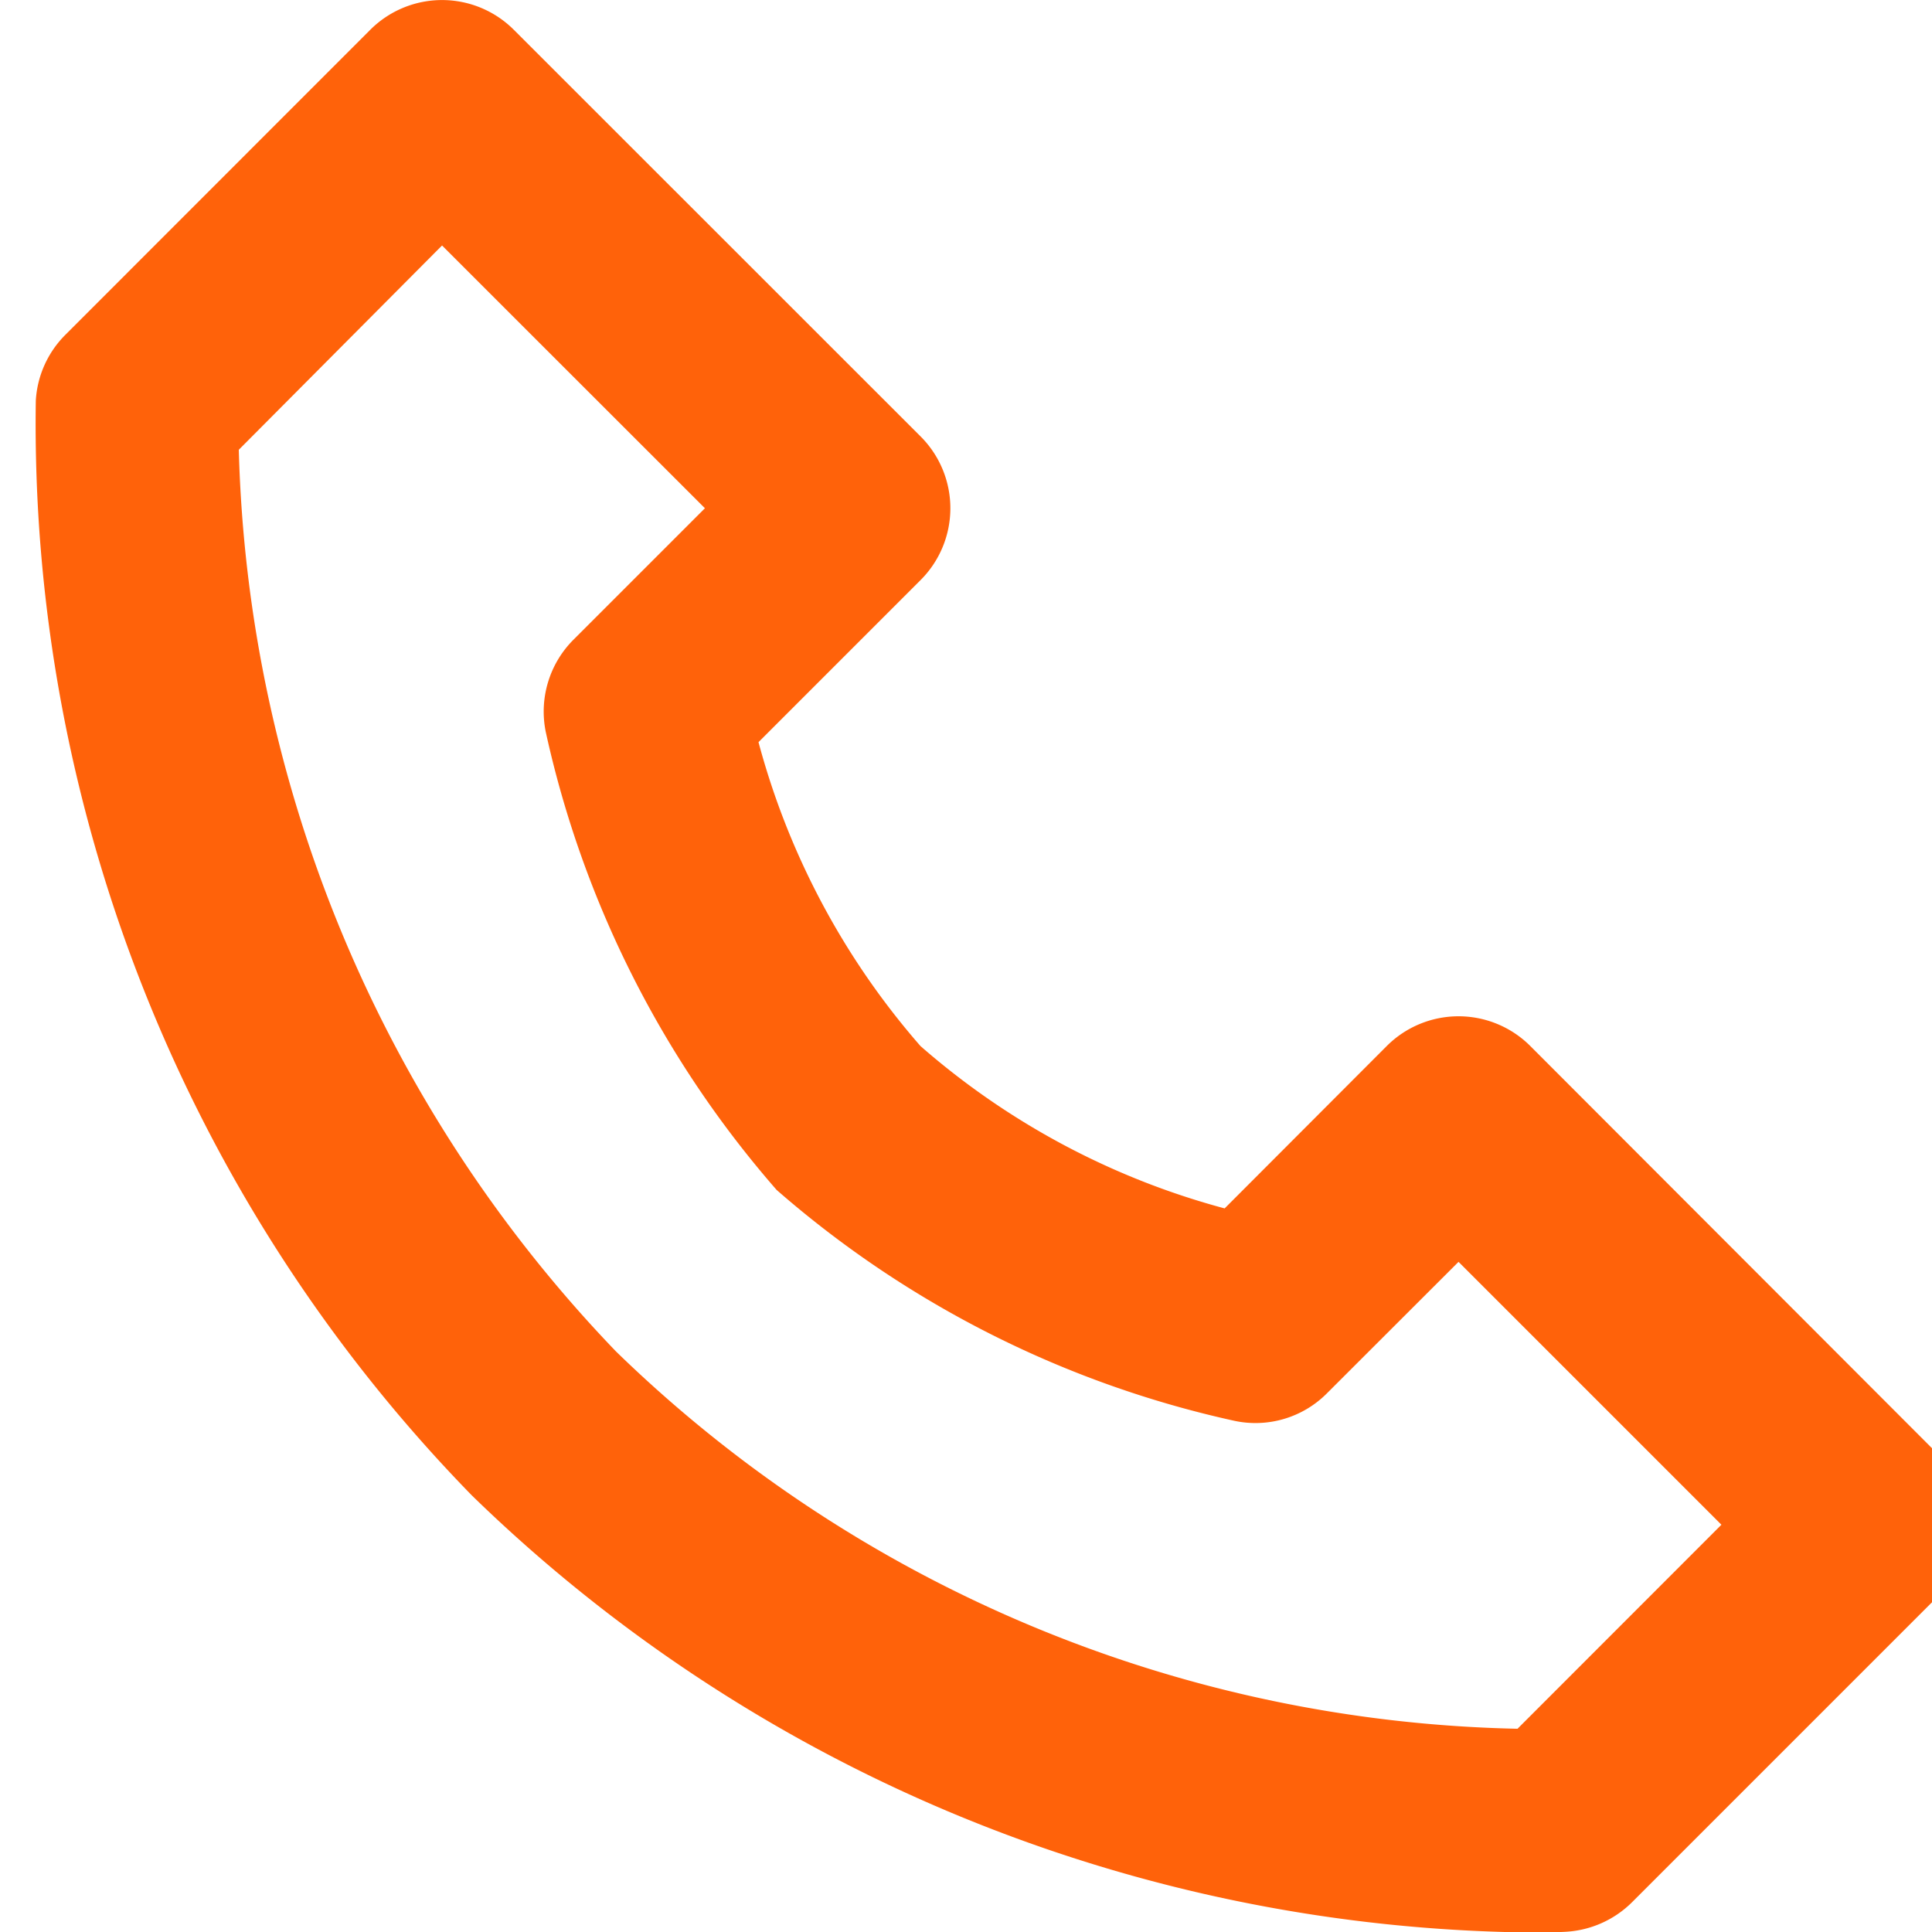 <svg xmlns="http://www.w3.org/2000/svg" xmlns:xlink="http://www.w3.org/1999/xlink" width="15" height="15" viewBox="0 0 15 15"><defs><style>.a,.d{fill:#ff620a;}.a{stroke:#707070;}.b{clip-path:url(#a);}.c{fill:none;}</style><clipPath id="a"><rect class="a" width="15" height="15" transform="translate(-0.271)"/></clipPath></defs><g class="b" transform="translate(0.271)"><g transform="translate(0 0)"><path class="c" d="M12.4,12.4a.781.781,0,0,1-.72.214,8.016,8.016,0,0,1-3.553-1.792A8.031,8.031,0,0,1,6.33,7.265a.788.788,0,0,1,.214-.72l1.021-1.02L5.524,3.484,3.944,5.064a10.5,10.5,0,0,0,2.928,7,10.346,10.346,0,0,0,7,2.93l1.582-1.582-2.041-2.041Z" transform="translate(-2.363 -1.578)"/><path class="d" d="M13.974,9.7a.788.788,0,0,0-1.116,0L11.6,10.96A5.91,5.91,0,0,1,9.239,9.7,5.91,5.91,0,0,1,7.981,7.34L9.239,6.082a.788.788,0,0,0,0-1.116L6.082,1.81a.788.788,0,0,0-1.116,0L2.6,4.177a.786.786,0,0,0-.23.512,11.913,11.913,0,0,0,3.386,8.5,11.964,11.964,0,0,0,8.23,3.393c.173,0,.266-.006.266-.006a.792.792,0,0,0,.512-.23l2.368-2.368a.788.788,0,0,0,0-1.116Zm-.1,5.3a10.342,10.342,0,0,1-7-2.93,10.5,10.5,0,0,1-2.928-7L5.524,3.484,7.565,5.524l-1.02,1.02a.789.789,0,0,0-.215.72,8.016,8.016,0,0,0,1.792,3.553,8.016,8.016,0,0,0,3.553,1.792.782.782,0,0,0,.72-.214l1.021-1.02,2.041,2.041Z" transform="translate(-2.363 -1.578)"/></g></g></svg>